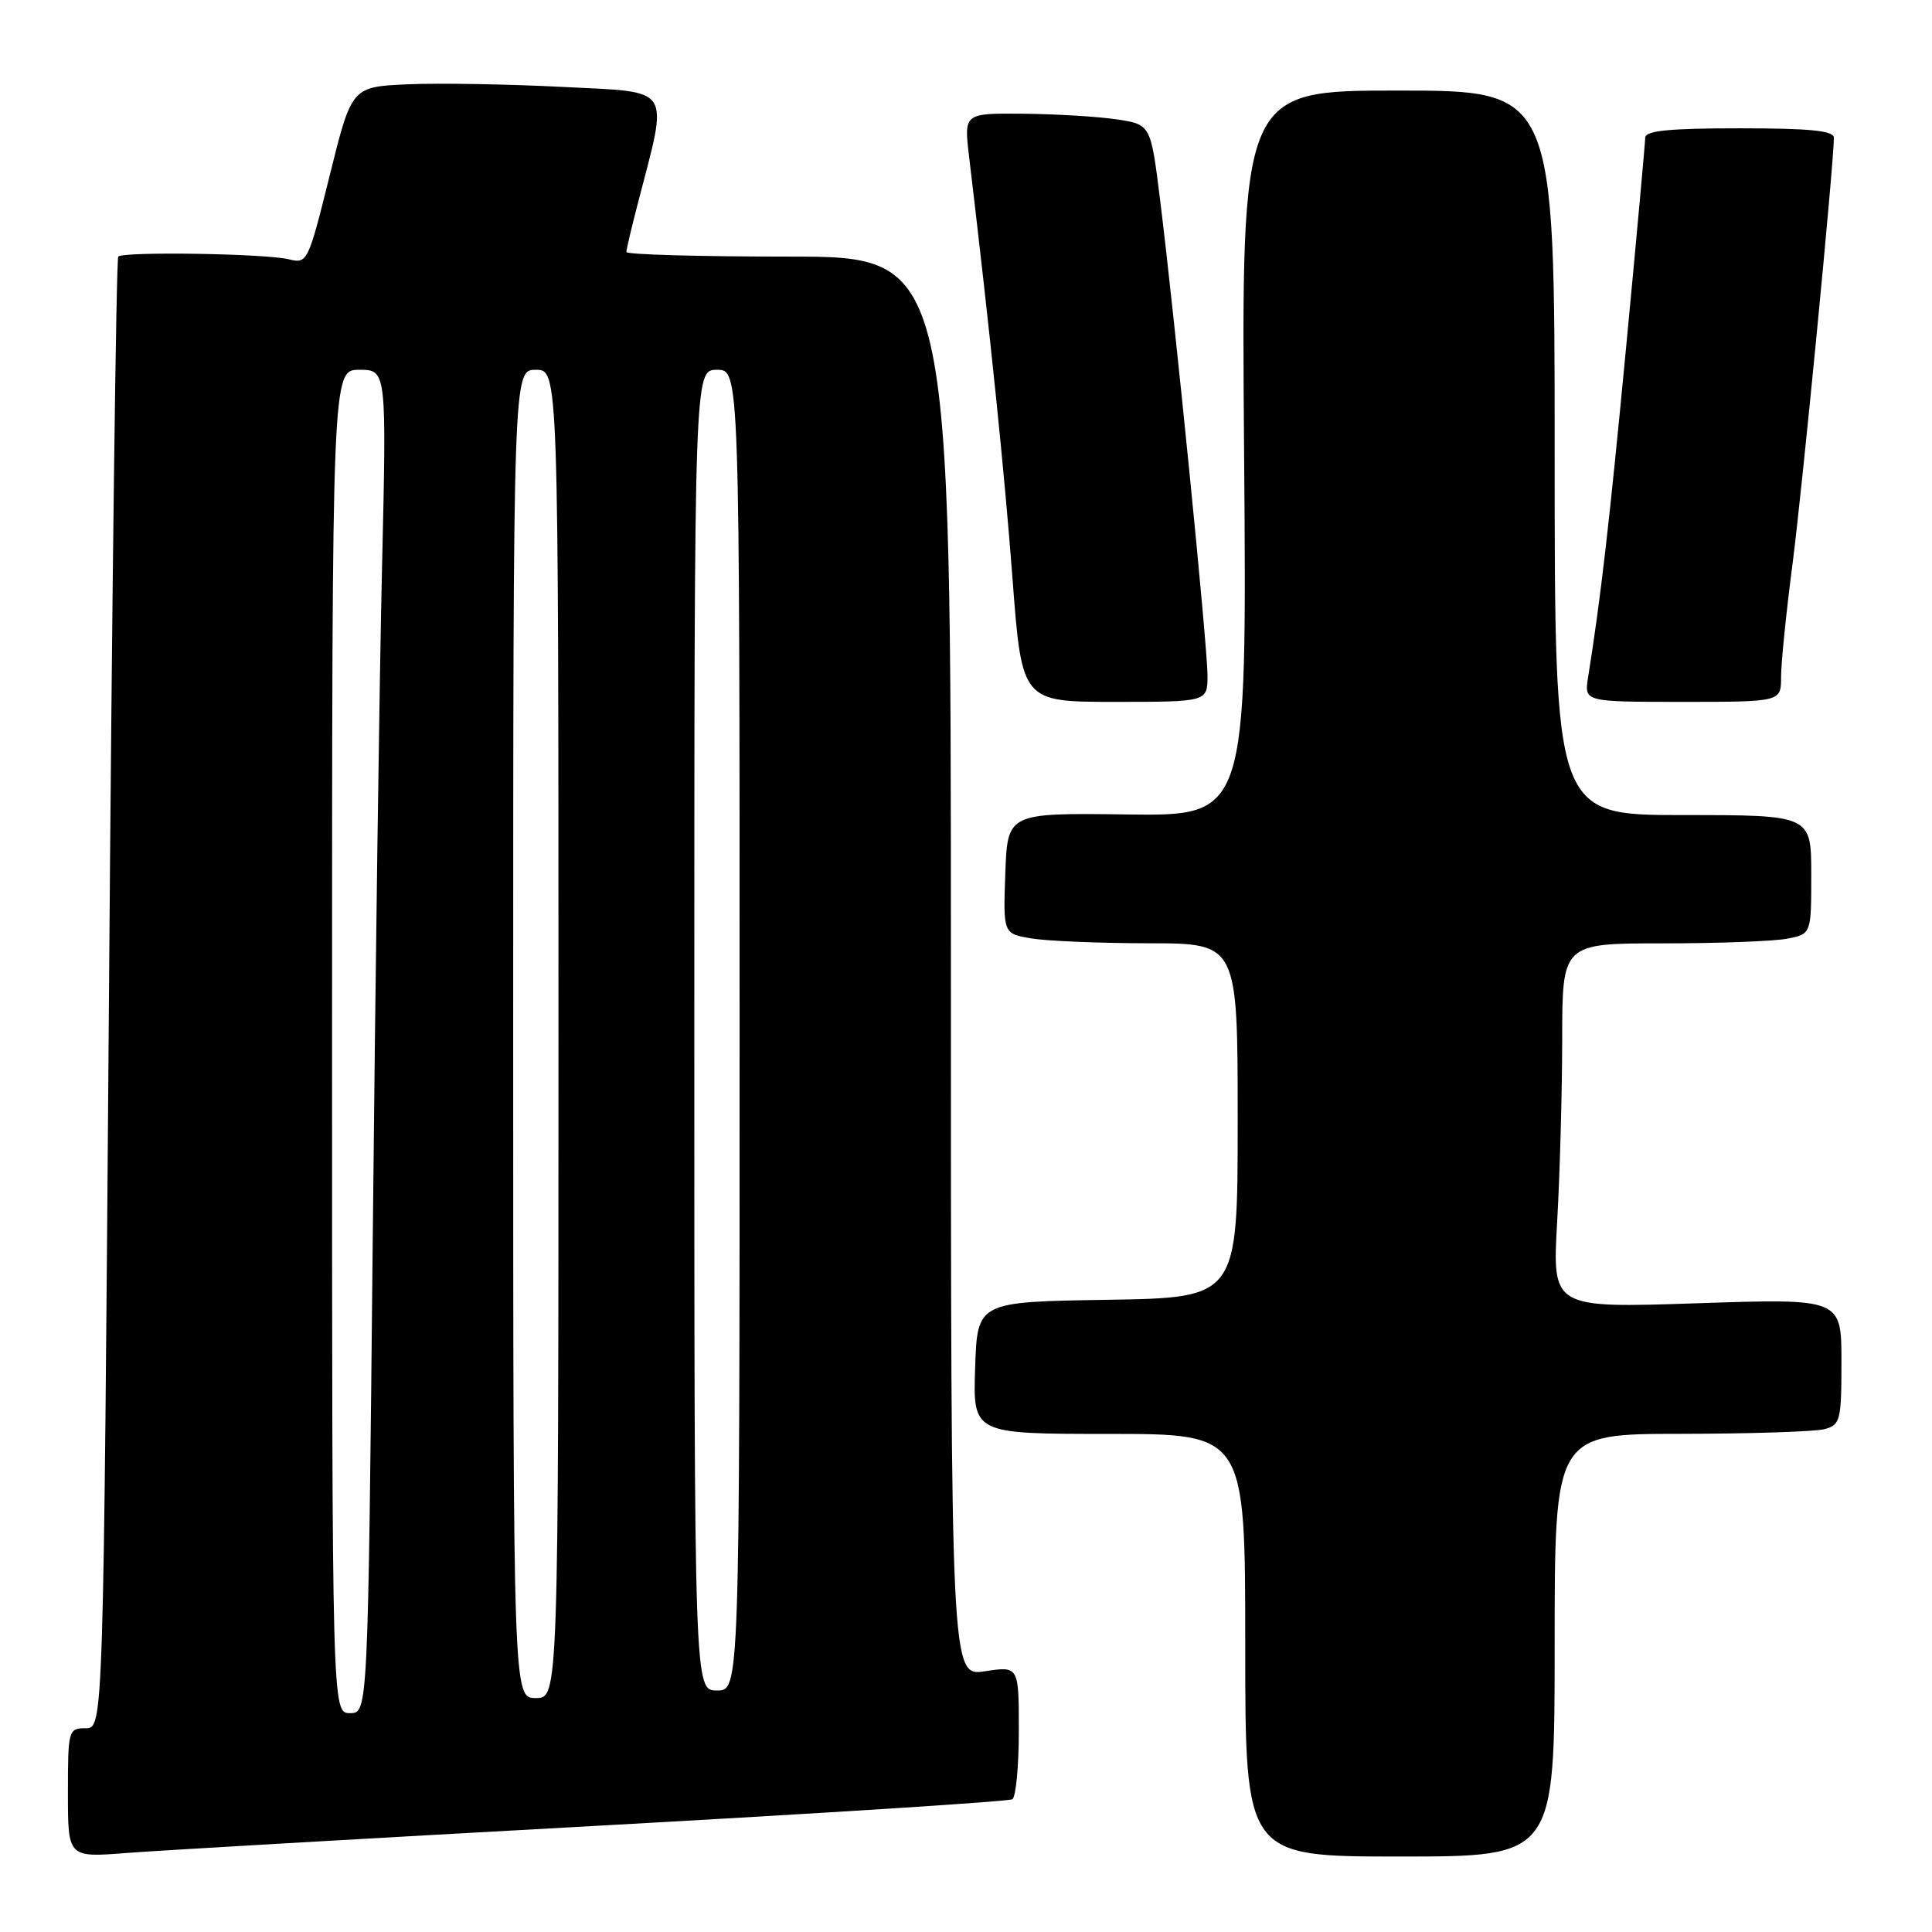 <?xml version="1.0" encoding="UTF-8" standalone="no"?>
<!DOCTYPE svg PUBLIC "-//W3C//DTD SVG 1.1//EN" "http://www.w3.org/Graphics/SVG/1.1/DTD/svg11.dtd" >
<svg xmlns="http://www.w3.org/2000/svg" xmlns:xlink="http://www.w3.org/1999/xlink" version="1.1" viewBox="0 0 256 256">
 <g >
 <path fill="currentColor"
d=" M 78.89 241.94 C 108.80 240.29 133.67 238.71 134.14 238.41 C 134.61 238.12 135.00 234.03 135.00 229.33 C 135.00 220.77 135.00 220.77 130.50 221.45 C 126.00 222.12 126.00 222.12 126.00 128.06 C 126.00 34.00 126.00 34.00 104.50 34.00 C 92.67 34.00 83.00 33.73 83.00 33.39 C 83.00 33.06 83.69 30.12 84.54 26.86 C 88.60 11.19 89.29 12.27 74.60 11.52 C 67.40 11.15 58.15 10.99 54.05 11.17 C 46.60 11.50 46.60 11.50 43.69 23.24 C 40.84 34.72 40.72 34.97 38.29 34.36 C 35.26 33.60 16.37 33.30 15.67 34.00 C 15.40 34.27 14.84 78.26 14.44 131.75 C 13.70 229.00 13.70 229.00 11.35 229.00 C 9.07 229.00 9.00 229.24 9.00 237.57 C 9.00 246.14 9.00 246.14 16.75 245.53 C 21.01 245.20 48.98 243.58 78.89 241.94 Z  M 206.00 218.00 C 206.00 190.00 206.00 190.00 222.75 189.99 C 231.96 189.98 240.51 189.70 241.75 189.37 C 243.86 188.81 244.00 188.23 244.00 180.41 C 244.00 172.05 244.00 172.05 224.84 172.69 C 205.68 173.33 205.68 173.33 206.33 161.91 C 206.69 155.64 206.99 144.76 207.00 137.75 C 207.00 125.00 207.00 125.00 220.37 125.00 C 227.73 125.00 235.16 124.72 236.87 124.37 C 240.00 123.75 240.00 123.75 240.00 115.88 C 240.00 108.00 240.00 108.00 223.00 108.00 C 206.00 108.00 206.00 108.00 206.00 60.00 C 206.00 12.00 206.00 12.00 185.24 12.00 C 164.47 12.00 164.47 12.00 164.85 60.06 C 165.23 108.13 165.23 108.13 149.36 107.92 C 133.50 107.71 133.50 107.71 133.21 115.72 C 132.92 123.73 132.92 123.73 136.71 124.35 C 138.80 124.70 145.79 124.98 152.25 124.99 C 164.00 125.00 164.00 125.00 164.00 148.48 C 164.00 171.95 164.00 171.95 146.75 172.23 C 129.50 172.50 129.50 172.50 129.21 181.25 C 128.92 190.00 128.92 190.00 146.96 190.00 C 165.00 190.00 165.00 190.00 165.00 218.00 C 165.00 246.00 165.00 246.00 185.50 246.00 C 206.00 246.00 206.00 246.00 206.00 218.00 Z  M 160.00 89.50 C 160.00 85.60 155.66 42.09 153.72 26.50 C 152.48 16.50 152.48 16.50 147.99 15.82 C 145.52 15.45 139.95 15.11 135.61 15.07 C 127.72 15.00 127.72 15.00 128.41 20.75 C 131.28 44.88 133.10 62.63 134.16 76.64 C 135.40 93.00 135.40 93.00 147.70 93.00 C 160.00 93.00 160.00 93.00 160.00 89.50 Z  M 236.00 89.71 C 236.00 87.90 236.67 81.26 237.49 74.96 C 238.79 65.04 242.98 21.79 243.00 18.25 C 243.00 17.32 239.84 17.00 230.50 17.00 C 221.17 17.00 218.00 17.32 218.00 18.25 C 217.99 18.94 216.86 31.42 215.47 46.00 C 213.21 69.71 212.11 79.20 210.43 89.75 C 209.91 93.00 209.91 93.00 222.95 93.00 C 236.00 93.00 236.00 93.00 236.00 89.71 Z  M 44.00 138.00 C 44.00 49.00 44.00 49.00 47.61 49.00 C 51.23 49.00 51.23 49.00 50.62 75.25 C 50.28 89.69 49.73 129.74 49.39 164.25 C 48.76 227.00 48.76 227.00 46.38 227.00 C 44.00 227.00 44.00 227.00 44.00 138.00 Z  M 68.00 137.00 C 68.00 49.00 68.00 49.00 71.00 49.00 C 74.00 49.00 74.00 49.00 74.00 137.00 C 74.00 225.00 74.00 225.00 71.00 225.00 C 68.00 225.00 68.00 225.00 68.00 137.00 Z  M 92.00 136.50 C 92.00 49.00 92.00 49.00 95.00 49.00 C 98.00 49.00 98.00 49.00 98.00 136.50 C 98.00 224.00 98.00 224.00 95.00 224.00 C 92.00 224.00 92.00 224.00 92.00 136.50 Z "/>
</g>
</svg>
